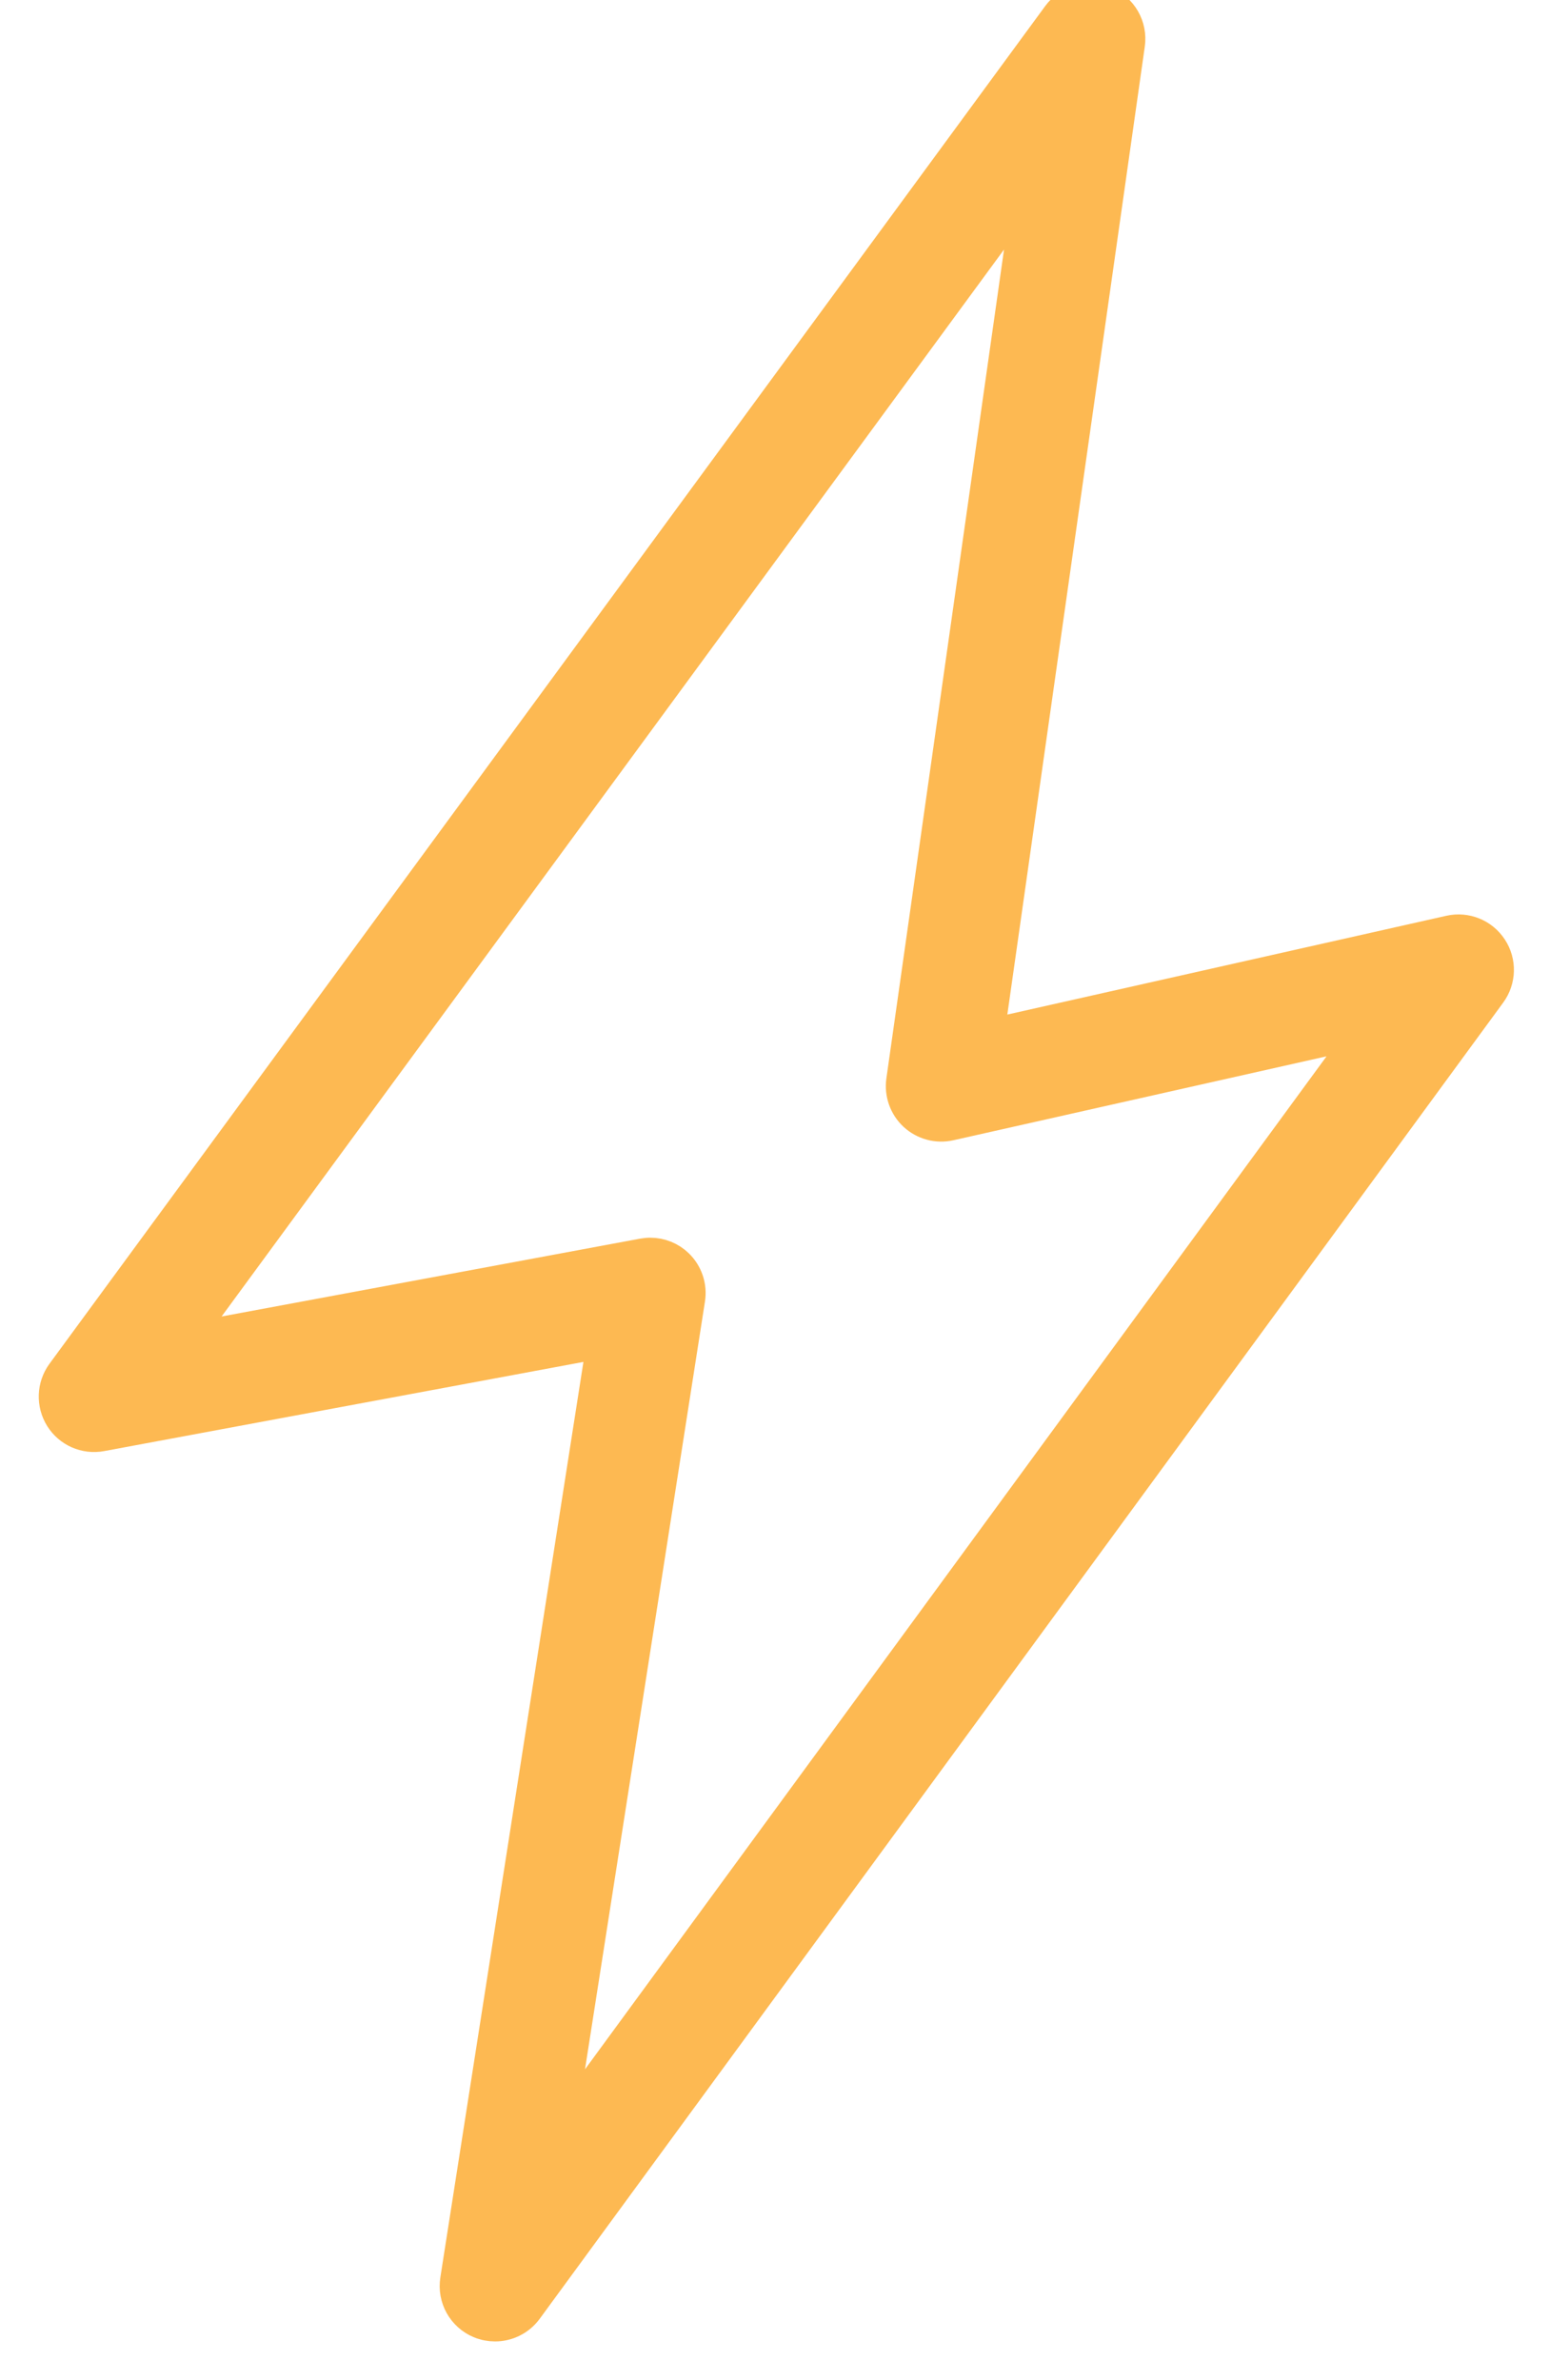 <svg width="28" height="43" viewBox="0 0 28 43" fill="none" xmlns="http://www.w3.org/2000/svg">
<path d="M8.943 42C8.853 42 8.761 41.983 8.674 41.947C8.375 41.823 8.201 41.511 8.251 41.191L10.901 24.232L1.829 25.92C1.543 25.973 1.259 25.847 1.107 25.604C0.955 25.36 0.966 25.048 1.135 24.816L19.123 0.287C19.313 0.027 19.656 -0.069 19.954 0.052C20.252 0.174 20.428 0.481 20.383 0.8L17.839 18.717L26.193 16.837C26.479 16.773 26.773 16.892 26.933 17.137C27.094 17.381 27.085 17.7 26.913 17.935L9.508 41.713C9.373 41.898 9.161 42 8.943 42ZM11.747 22.66C11.928 22.66 12.103 22.73 12.235 22.858C12.398 23.017 12.474 23.245 12.438 23.469L10.081 38.557L24.678 18.615L17.157 20.307C16.932 20.358 16.697 20.294 16.528 20.139C16.359 19.983 16.277 19.753 16.309 19.525L18.602 3.367L3.313 24.217L11.618 22.672C11.661 22.665 11.703 22.66 11.747 22.66Z" fill="#FDB952" stroke="#FDB952" stroke-width="0.6"/>
</svg>
